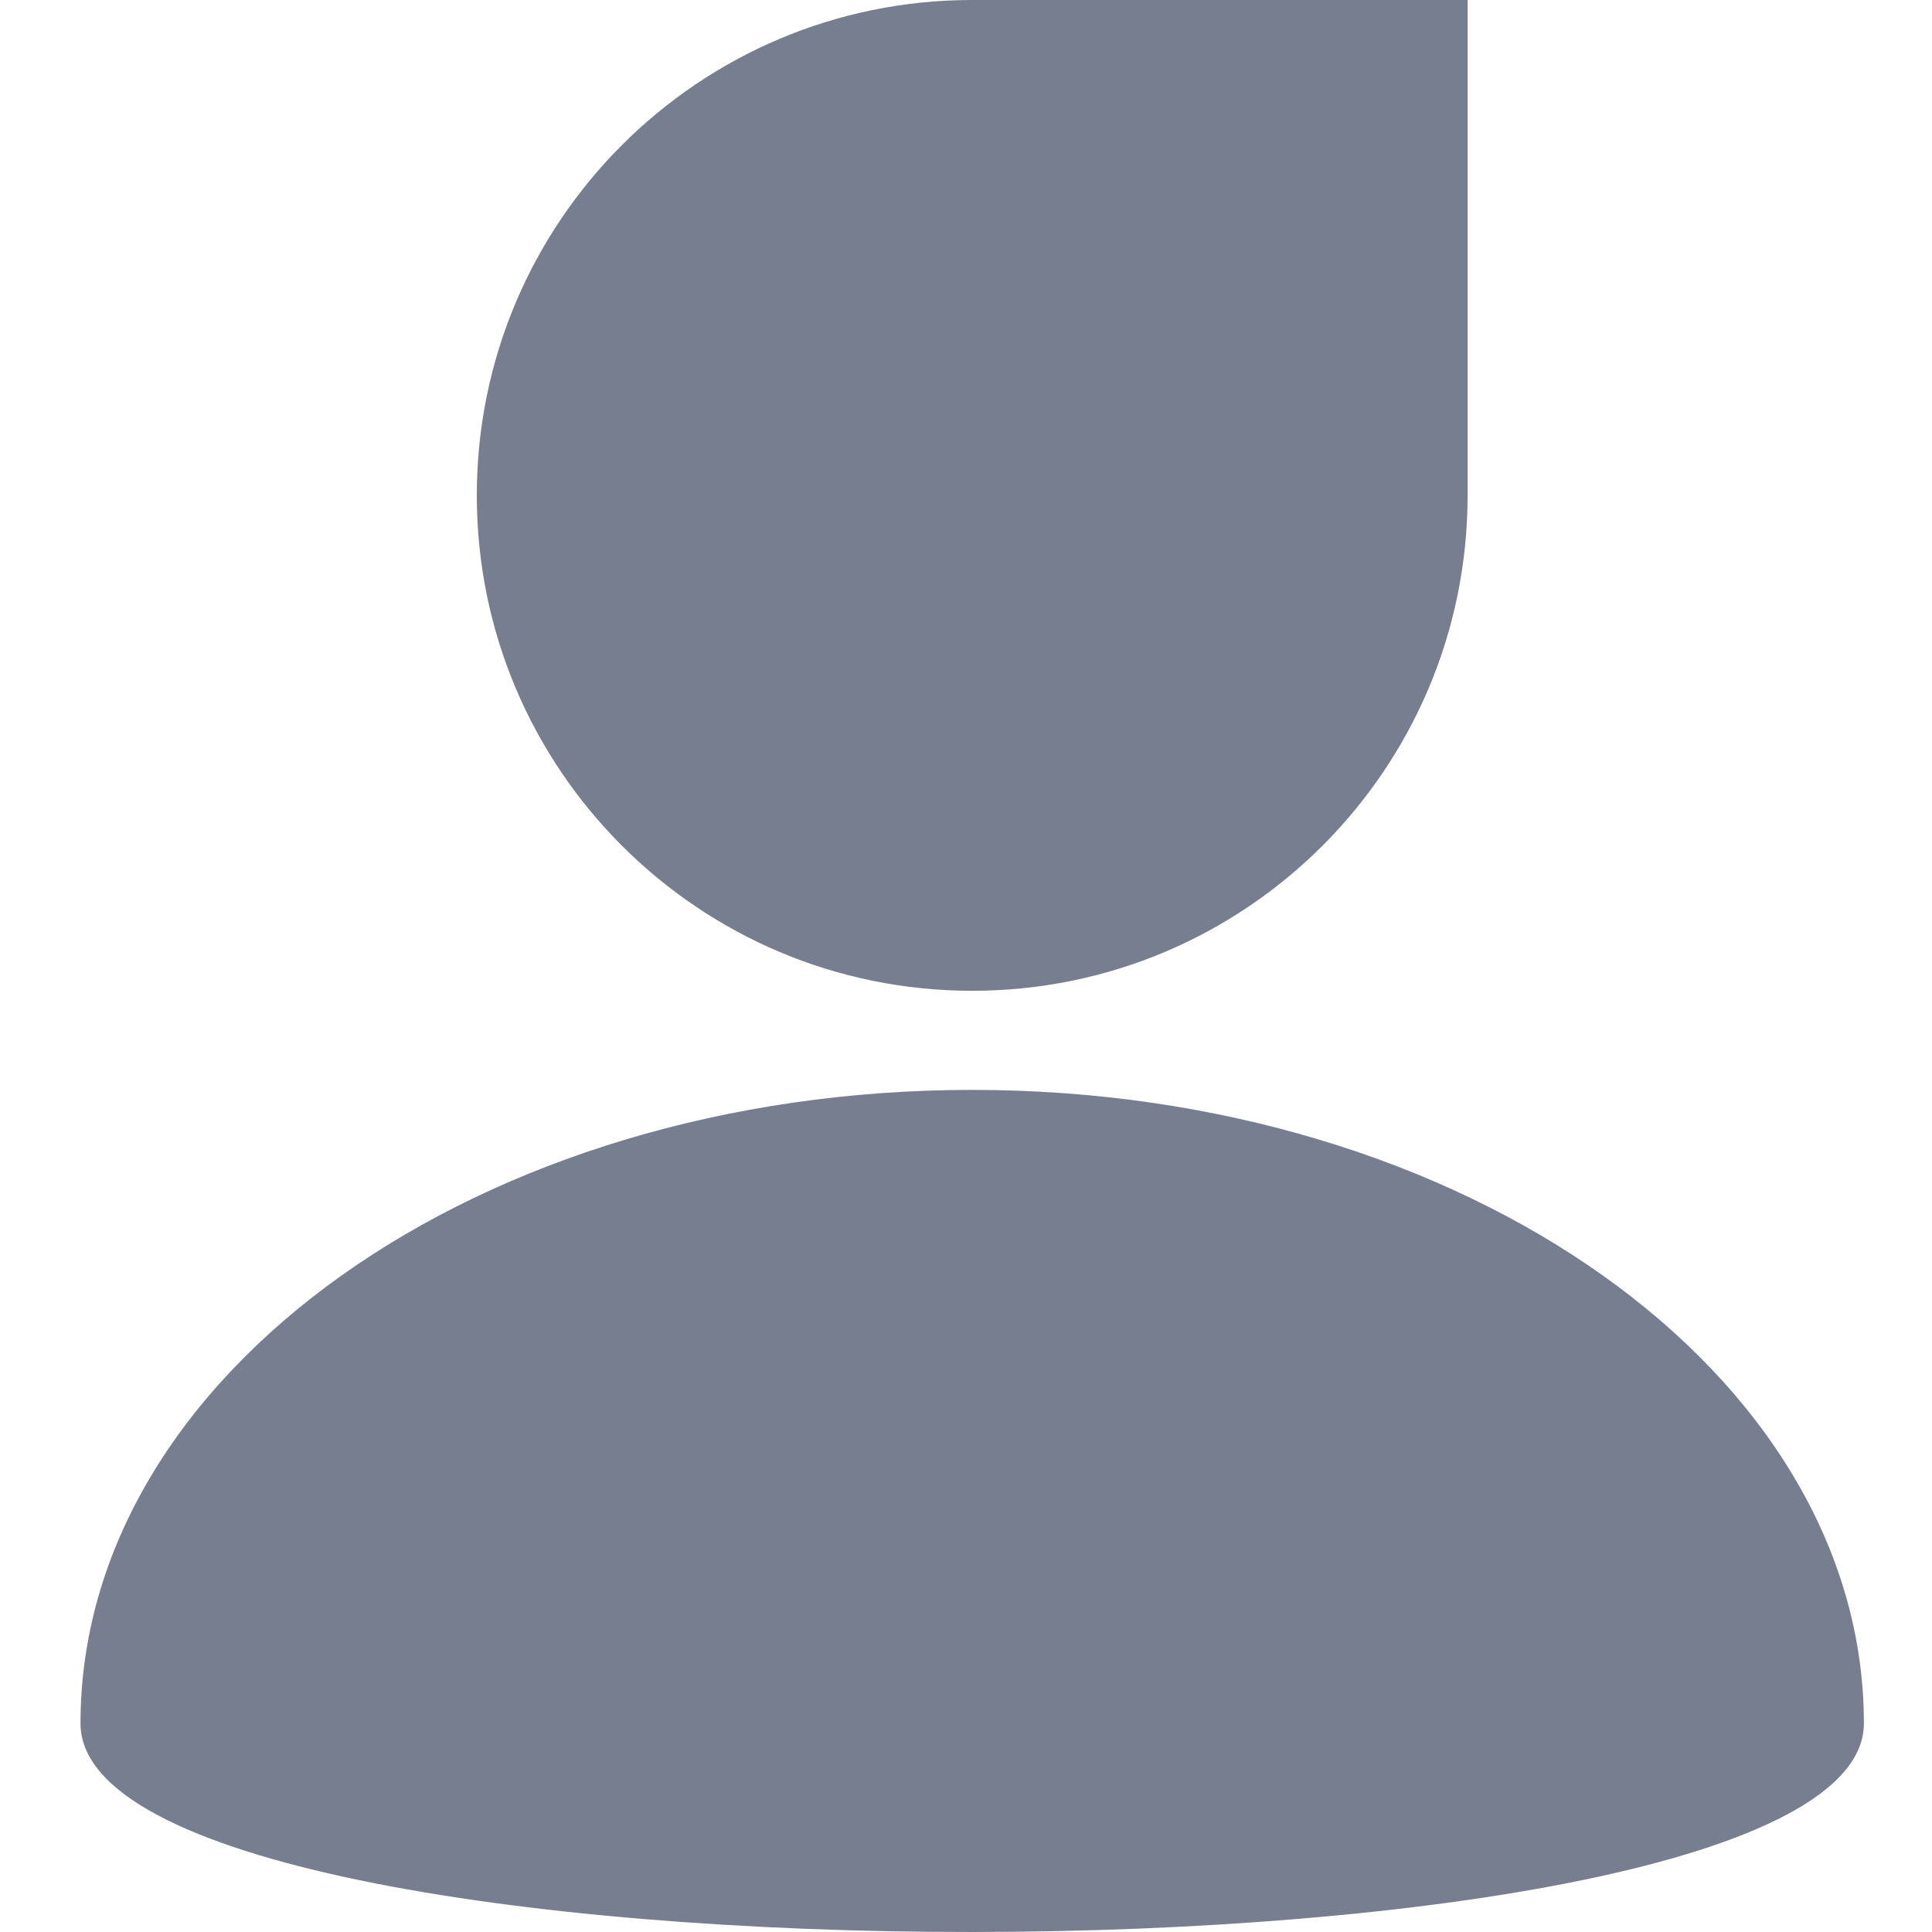 <svg width="24" height="24" viewBox="0 0 24 24" fill="none" xmlns="http://www.w3.org/2000/svg">
<path fill-rule="evenodd" clip-rule="evenodd" d="M12.077 0C8.679 0 5.923 2.755 5.923 6.154C5.923 9.553 8.679 12.308 12.077 12.308C15.476 12.308 18.231 9.553 18.231 6.154V0H12.077ZM12.077 13.539C5.959 13.539 1 17.062 1 21.408C1 24.877 23.154 24.851 23.154 21.408C23.154 17.062 18.195 13.539 12.077 13.539Z" fill="#777E90"/>
</svg>
